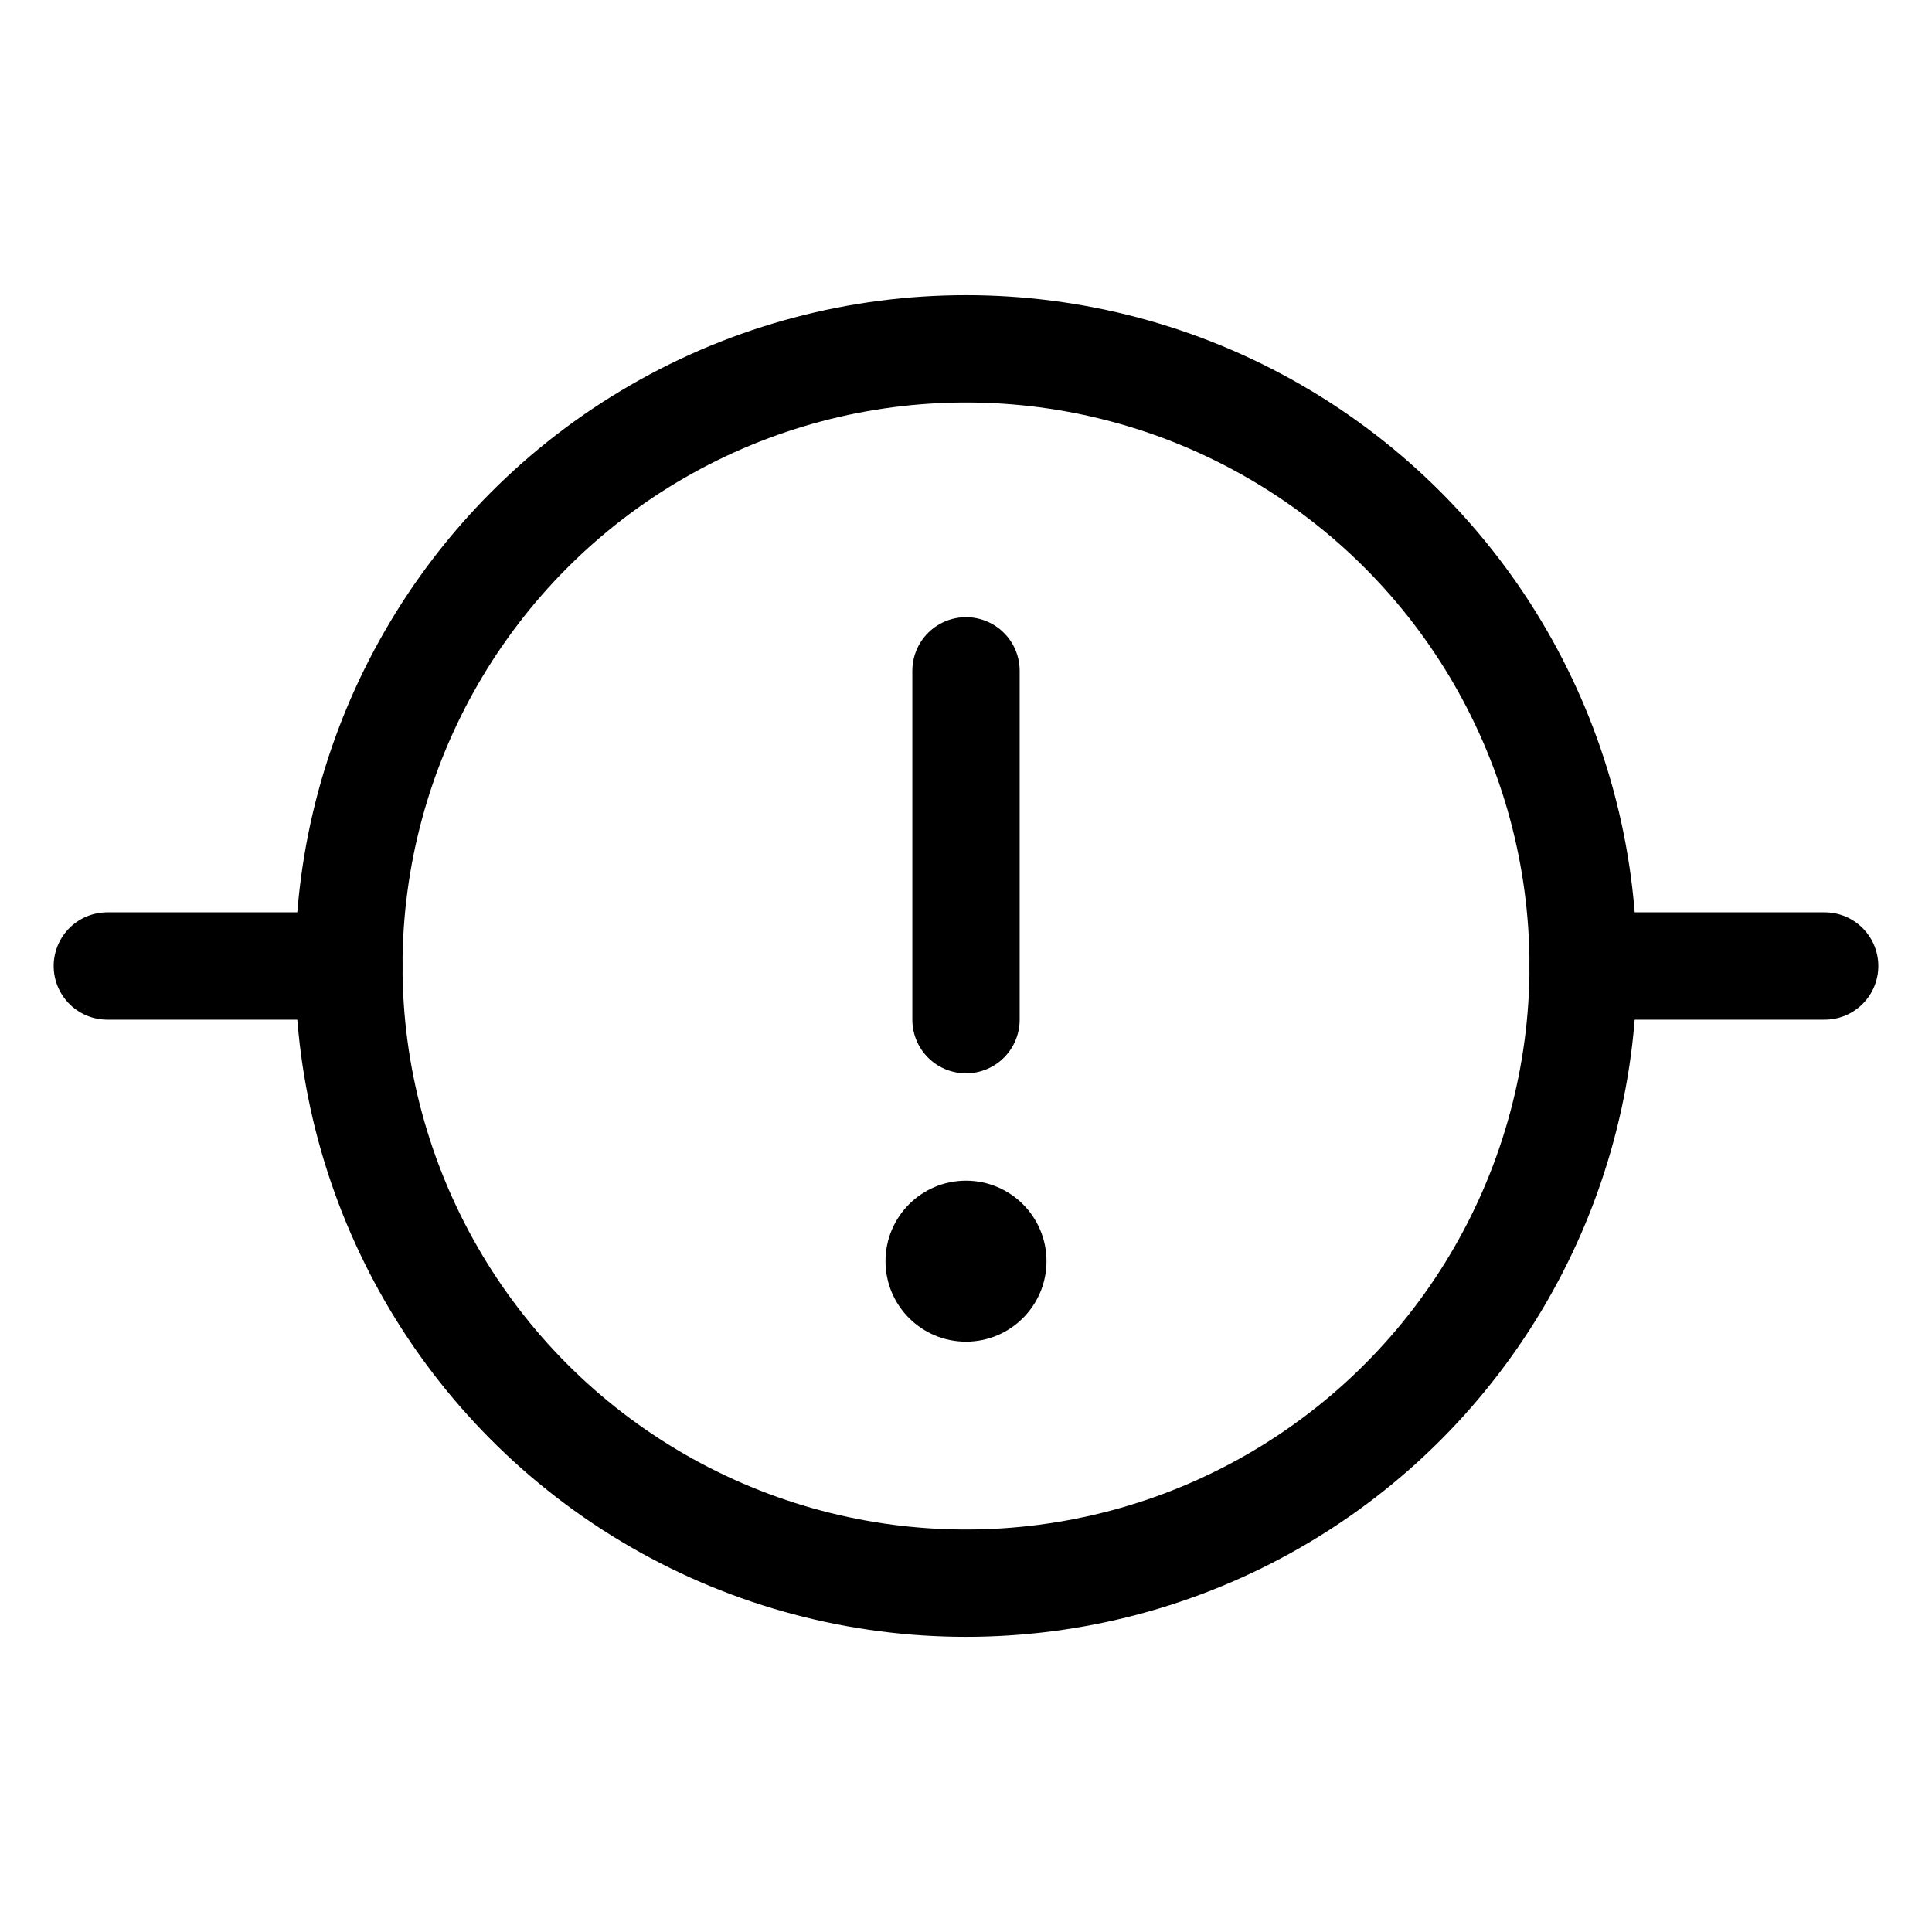 <svg xmlns="http://www.w3.org/2000/svg" height="18" width="18" viewBox="0 0 18 18"><title>route alert</title><g fill="none" stroke="currentColor" class="nc-icon-wrapper"><circle cx="9" cy="9" r="5.75" stroke-linecap="round" stroke-linejoin="round"></circle><line x1="17" y1="9" x2="14.75" y2="9" stroke-linecap="round" stroke-linejoin="round"></line><line x1="1" y1="9" x2="3.25" y2="9" stroke-linecap="round" stroke-linejoin="round"></line><line x1="9" y1="6.25" x2="9" y2="9.5" stroke="currentColor" stroke-linecap="round" stroke-linejoin="round"></line><circle cx="9" cy="11.75" r=".75" stroke="none" fill="currentColor"></circle></g></svg>